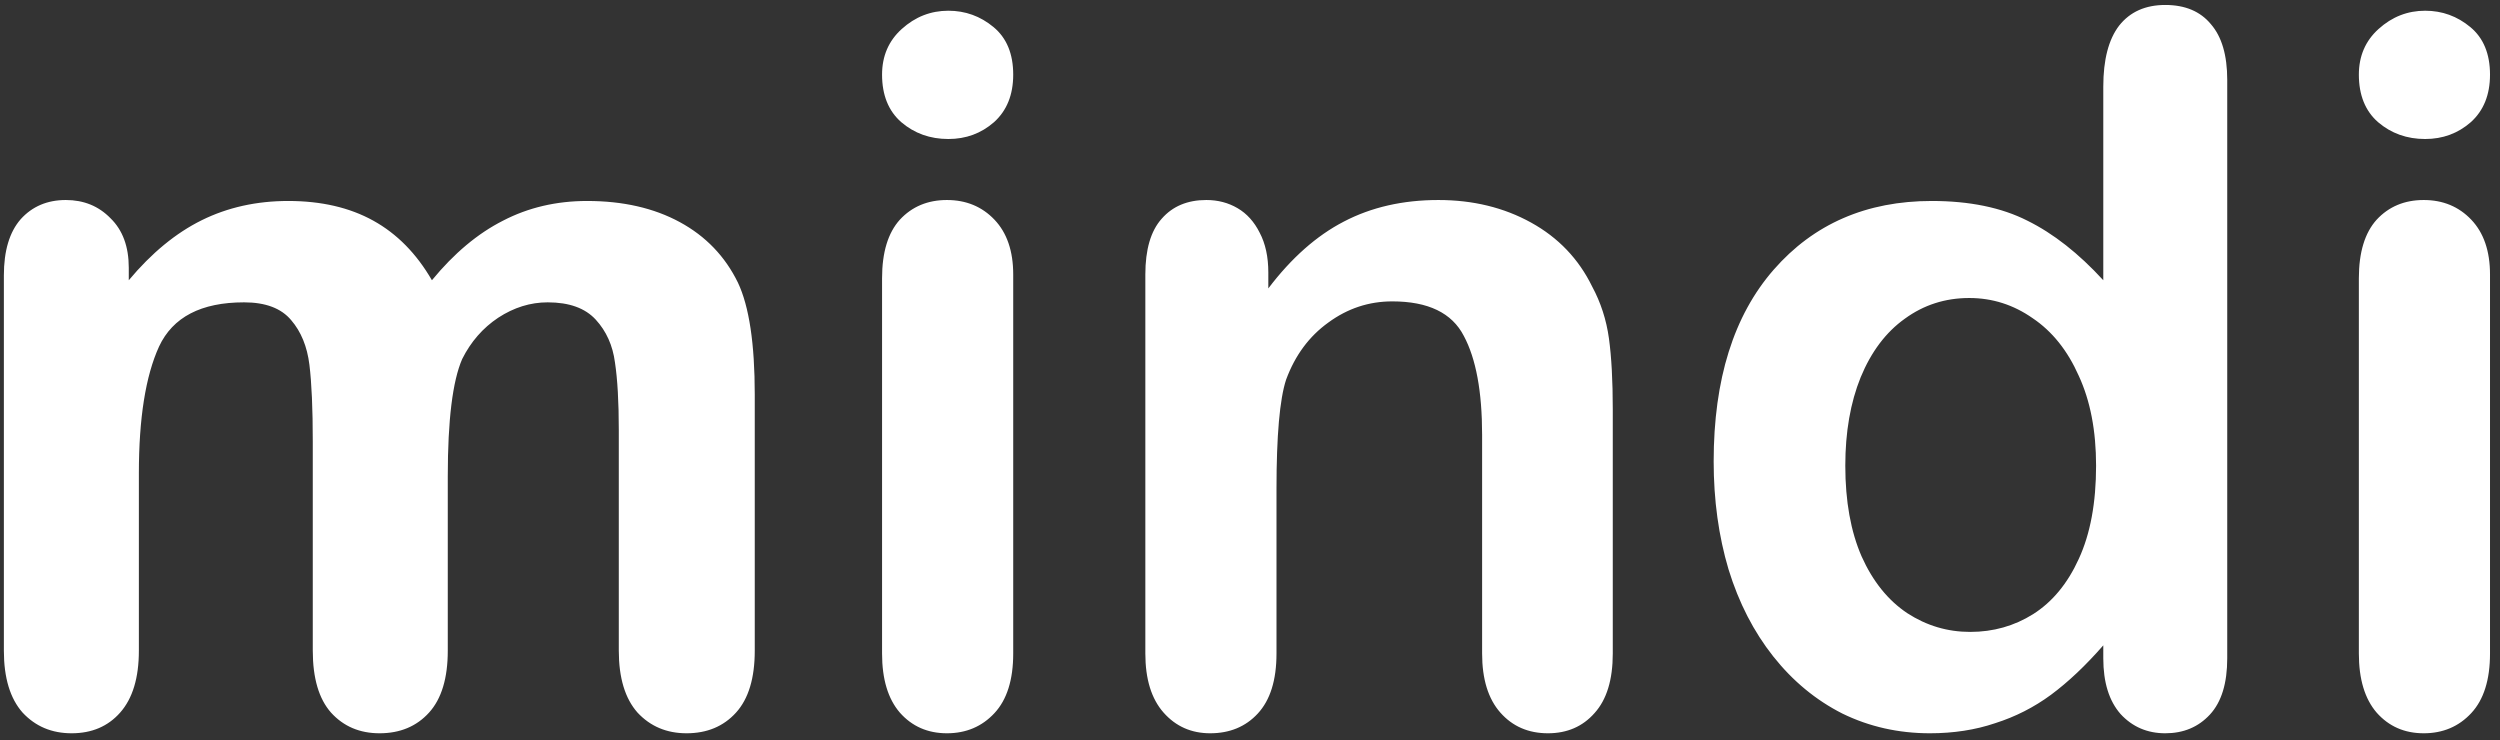 <svg width="206" height="61" viewBox="0 0 206 61" fill="none" xmlns="http://www.w3.org/2000/svg">
<rect x="0" y="0" width="206" height="61" fill="#333333" stroke="none"/>
<path d="M36.897 39.243V53.613C36.897 55.882 36.382 57.585 35.353 58.719C34.323 59.854 32.964 60.422 31.275 60.422C29.639 60.422 28.306 59.854 27.277 58.719C26.274 57.585 25.773 55.882 25.773 53.613V36.393C25.773 33.675 25.68 31.563 25.496 30.059C25.311 28.555 24.809 27.328 23.991 26.378C23.173 25.401 21.88 24.913 20.112 24.913C16.576 24.913 14.24 26.127 13.105 28.555C11.997 30.983 11.443 34.466 11.443 39.005V53.613C11.443 55.856 10.928 57.558 9.899 58.719C8.896 59.854 7.563 60.422 5.901 60.422C4.264 60.422 2.918 59.854 1.863 58.719C0.833 57.558 0.319 55.856 0.319 53.613V22.696C0.319 20.664 0.781 19.12 1.704 18.064C2.654 17.009 3.895 16.481 5.425 16.481C6.903 16.481 8.131 16.982 9.107 17.985C10.11 18.962 10.611 20.321 10.611 22.063V23.092C12.485 20.849 14.491 19.199 16.628 18.143C18.766 17.088 21.141 16.56 23.754 16.56C26.472 16.56 28.808 17.101 30.761 18.183C32.714 19.265 34.323 20.901 35.59 23.092C37.411 20.875 39.364 19.239 41.449 18.183C43.534 17.101 45.843 16.56 48.377 16.56C51.332 16.56 53.879 17.141 56.017 18.302C58.154 19.463 59.751 21.126 60.806 23.29C61.73 25.243 62.192 28.317 62.192 32.513V53.613C62.192 55.882 61.677 57.585 60.648 58.719C59.619 59.854 58.26 60.422 56.571 60.422C54.935 60.422 53.589 59.854 52.533 58.719C51.504 57.558 50.989 55.856 50.989 53.613V35.443C50.989 33.12 50.884 31.26 50.672 29.861C50.488 28.462 49.96 27.288 49.089 26.338C48.218 25.388 46.899 24.913 45.13 24.913C43.705 24.913 42.346 25.335 41.053 26.18C39.786 27.024 38.797 28.159 38.084 29.584C37.292 31.405 36.897 34.625 36.897 39.243ZM83.489 22.617V53.85C83.489 56.014 82.975 57.651 81.946 58.759C80.916 59.867 79.61 60.422 78.026 60.422C76.443 60.422 75.15 59.854 74.147 58.719C73.171 57.585 72.682 55.962 72.682 53.85V22.933C72.682 20.796 73.171 19.186 74.147 18.104C75.15 17.022 76.443 16.481 78.026 16.481C79.61 16.481 80.916 17.022 81.946 18.104C82.975 19.186 83.489 20.69 83.489 22.617ZM78.145 11.454C76.641 11.454 75.348 10.992 74.266 10.068C73.21 9.144 72.682 7.838 72.682 6.149C72.682 4.618 73.223 3.365 74.305 2.388C75.414 1.385 76.694 0.884 78.145 0.884C79.544 0.884 80.784 1.333 81.866 2.23C82.948 3.127 83.489 4.434 83.489 6.149C83.489 7.812 82.962 9.118 81.906 10.068C80.85 10.992 79.597 11.454 78.145 11.454ZM104.51 22.458V23.765C106.41 21.258 108.482 19.424 110.725 18.262C112.994 17.075 115.594 16.481 118.523 16.481C121.373 16.481 123.92 17.101 126.163 18.341C128.407 19.582 130.082 21.337 131.191 23.606C131.903 24.926 132.365 26.351 132.576 27.882C132.787 29.412 132.893 31.365 132.893 33.74V53.85C132.893 56.014 132.392 57.651 131.389 58.759C130.412 59.867 129.132 60.422 127.549 60.422C125.939 60.422 124.633 59.854 123.63 58.719C122.627 57.585 122.126 55.962 122.126 53.85V35.839C122.126 32.276 121.624 29.558 120.621 27.684C119.645 25.784 117.679 24.834 114.723 24.834C112.796 24.834 111.041 25.414 109.458 26.575C107.875 27.71 106.713 29.28 105.974 31.286C105.447 32.896 105.183 35.904 105.183 40.312V53.85C105.183 56.041 104.668 57.69 103.639 58.799C102.636 59.881 101.33 60.422 99.72 60.422C98.163 60.422 96.883 59.854 95.88 58.719C94.877 57.585 94.376 55.962 94.376 53.85V22.617C94.376 20.558 94.824 19.028 95.722 18.025C96.619 16.995 97.846 16.481 99.403 16.481C100.353 16.481 101.211 16.705 101.976 17.154C102.742 17.602 103.349 18.276 103.797 19.173C104.272 20.07 104.51 21.165 104.51 22.458ZM173.311 54.246V53.177C171.859 54.84 170.421 56.199 168.996 57.255C167.597 58.284 166.066 59.062 164.404 59.59C162.767 60.145 160.973 60.422 159.02 60.422C156.434 60.422 154.032 59.881 151.815 58.799C149.625 57.69 147.725 56.12 146.115 54.088C144.505 52.056 143.278 49.667 142.433 46.923C141.615 44.178 141.206 41.209 141.206 38.016C141.206 31.26 142.856 25.995 146.154 22.221C149.453 18.447 153.795 16.56 159.178 16.56C162.292 16.56 164.918 17.101 167.056 18.183C169.194 19.239 171.278 20.875 173.311 23.092V7.139C173.311 4.922 173.746 3.246 174.617 2.111C175.514 0.976 176.781 0.409 178.417 0.409C180.053 0.409 181.307 0.937 182.178 1.992C183.075 3.022 183.524 4.552 183.524 6.584V54.246C183.524 56.305 183.049 57.849 182.099 58.878C181.149 59.907 179.921 60.422 178.417 60.422C176.939 60.422 175.712 59.894 174.736 58.838C173.786 57.756 173.311 56.225 173.311 54.246ZM152.053 38.372C152.053 41.301 152.501 43.795 153.399 45.854C154.322 47.912 155.576 49.469 157.159 50.525C158.743 51.554 160.471 52.069 162.345 52.069C164.245 52.069 165.974 51.581 167.531 50.604C169.114 49.601 170.368 48.084 171.292 46.052C172.242 43.993 172.717 41.433 172.717 38.372C172.717 35.495 172.242 33.028 171.292 30.97C170.368 28.885 169.101 27.301 167.491 26.219C165.908 25.111 164.166 24.556 162.266 24.556C160.287 24.556 158.518 25.124 156.961 26.259C155.404 27.367 154.19 28.977 153.319 31.088C152.475 33.173 152.053 35.601 152.053 38.372ZM205.177 22.617V53.85C205.177 56.014 204.663 57.651 203.634 58.759C202.604 59.867 201.298 60.422 199.714 60.422C198.131 60.422 196.838 59.854 195.835 58.719C194.859 57.585 194.37 55.962 194.37 53.85V22.933C194.37 20.796 194.859 19.186 195.835 18.104C196.838 17.022 198.131 16.481 199.714 16.481C201.298 16.481 202.604 17.022 203.634 18.104C204.663 19.186 205.177 20.69 205.177 22.617ZM199.833 11.454C198.329 11.454 197.036 10.992 195.954 10.068C194.898 9.144 194.37 7.838 194.37 6.149C194.37 4.618 194.911 3.365 195.993 2.388C197.102 1.385 198.382 0.884 199.833 0.884C201.232 0.884 202.472 1.333 203.554 2.23C204.636 3.127 205.177 4.434 205.177 6.149C205.177 7.812 204.65 9.118 203.594 10.068C202.538 10.992 201.285 11.454 199.833 11.454Z" fill="white"/>
</svg>
